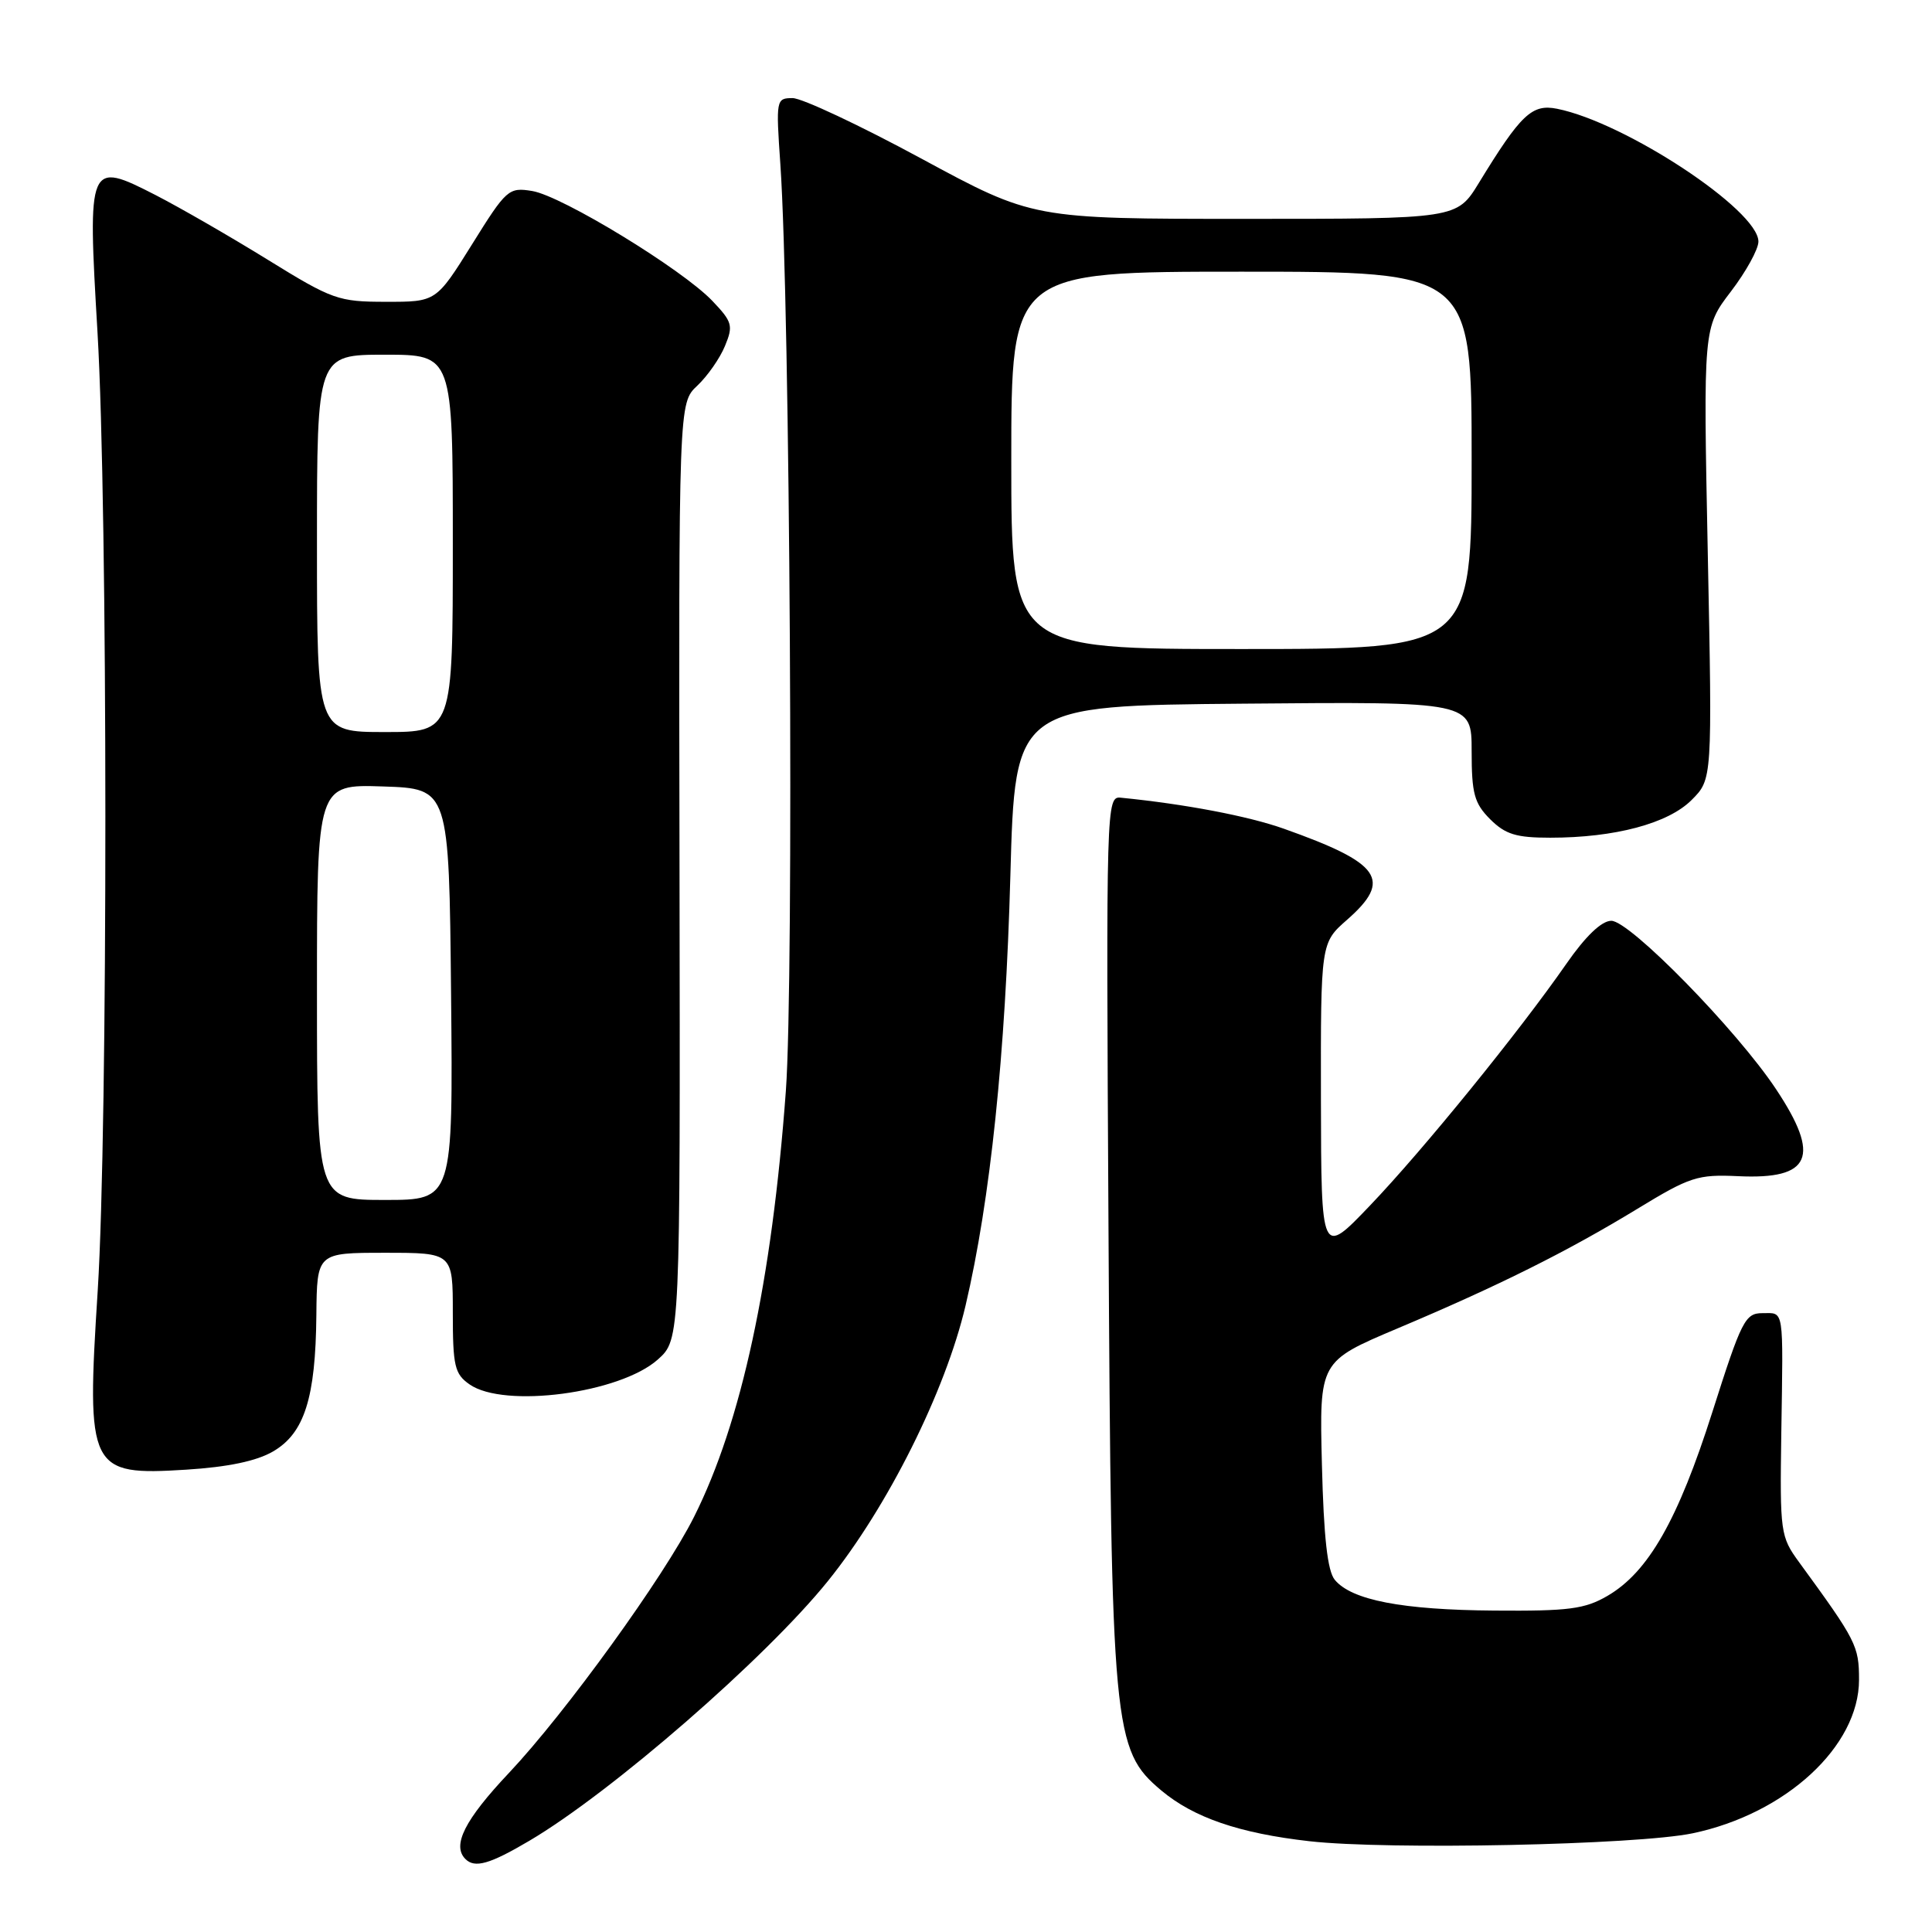 <?xml version="1.0" encoding="UTF-8" standalone="no"?>
<!DOCTYPE svg PUBLIC "-//W3C//DTD SVG 1.1//EN" "http://www.w3.org/Graphics/SVG/1.1/DTD/svg11.dtd" >
<svg xmlns="http://www.w3.org/2000/svg" xmlns:xlink="http://www.w3.org/1999/xlink" version="1.1" viewBox="0 0 256 256">
 <g >
 <path fill="currentColor"
d=" M 70.13 243.92 C 81.01 237.51 101.48 219.70 109.70 209.50 C 117.63 199.66 125.27 184.36 127.94 173.00 C 131.23 158.97 133.23 139.79 133.88 116.00 C 134.50 93.50 134.50 93.50 164.75 93.24 C 195.00 92.97 195.00 92.97 195.00 99.53 C 195.00 105.16 195.35 106.44 197.45 108.55 C 199.47 110.56 200.90 111.00 205.41 111.00 C 213.97 111.00 221.04 109.12 224.15 106.00 C 226.89 103.26 226.89 103.26 226.29 73.34 C 225.69 43.42 225.69 43.42 229.35 38.63 C 231.36 36.00 233.00 33.02 233.00 32.01 C 233.00 27.85 215.37 16.22 206.31 14.41 C 202.99 13.75 201.52 15.14 195.95 24.25 C 193.04 29.00 193.04 29.00 164.95 29.00 C 136.85 29.00 136.85 29.00 122.06 21.00 C 113.93 16.60 106.26 13.00 105.03 13.00 C 102.84 13.00 102.81 13.18 103.40 21.75 C 104.69 40.41 105.22 129.67 104.13 144.56 C 102.28 169.74 98.25 188.47 91.96 201.00 C 87.99 208.92 74.95 226.95 67.45 234.91 C 61.58 241.13 59.86 244.53 61.67 246.33 C 62.91 247.58 64.90 247.01 70.13 243.92 Z  M 224.29 242.92 C 236.64 240.33 246.33 231.39 246.33 222.58 C 246.33 218.09 245.98 217.40 238.39 207.00 C 235.92 203.62 235.84 203.05 236.03 190.00 C 236.29 173.01 236.44 174.00 233.53 174.00 C 231.24 174.00 230.76 174.96 226.90 187.09 C 222.34 201.42 218.41 208.31 213.00 211.46 C 210.00 213.21 207.86 213.49 198.00 213.41 C 185.80 213.32 179.10 212.03 176.87 209.34 C 175.90 208.18 175.40 203.69 175.16 194.05 C 174.82 180.40 174.82 180.40 185.16 176.03 C 198.58 170.37 207.66 165.84 216.97 160.17 C 223.93 155.93 224.94 155.60 230.32 155.85 C 239.98 156.31 241.30 153.30 235.34 144.33 C 230.15 136.50 215.94 121.98 213.50 122.01 C 212.21 122.02 210.10 124.04 207.55 127.71 C 201.29 136.72 188.57 152.38 181.53 159.74 C 175.07 166.50 175.07 166.50 175.03 145.72 C 175.00 124.94 175.00 124.94 178.50 121.87 C 184.53 116.57 183.00 114.38 170.09 109.80 C 165.37 108.13 157.01 106.54 148.53 105.70 C 146.59 105.50 146.56 106.29 146.88 162.50 C 147.25 229.39 147.48 231.86 153.87 237.24 C 158.16 240.84 164.21 242.92 173.50 243.97 C 183.95 245.15 216.89 244.47 224.29 242.92 Z  M 36.19 192.32 C 40.34 189.90 41.82 185.23 41.92 174.25 C 42.00 166.00 42.00 166.00 51.00 166.00 C 60.00 166.00 60.00 166.00 60.00 173.94 C 60.00 181.02 60.24 182.06 62.22 183.44 C 66.81 186.65 82.15 184.62 87.17 180.14 C 90.14 177.48 90.14 177.48 90.04 115.45 C 89.93 53.41 89.93 53.41 92.39 51.11 C 93.74 49.84 95.39 47.48 96.06 45.85 C 97.18 43.15 97.04 42.65 94.39 39.87 C 90.39 35.67 74.45 25.95 70.52 25.31 C 67.40 24.80 67.10 25.06 62.54 32.39 C 57.79 40.00 57.79 40.00 51.15 39.99 C 44.83 39.99 44.05 39.71 35.50 34.43 C 30.55 31.37 23.85 27.51 20.62 25.85 C 11.69 21.28 11.59 21.51 12.92 44.04 C 14.30 67.41 14.31 149.41 12.95 170.98 C 11.43 194.83 11.79 195.54 24.66 194.74 C 30.22 194.39 34.00 193.60 36.19 192.32 Z  M 134.00 61.00 C 134.00 36.00 134.00 36.00 164.50 36.00 C 195.00 36.00 195.00 36.00 195.00 61.00 C 195.00 86.00 195.00 86.00 164.50 86.00 C 134.00 86.00 134.00 86.00 134.00 61.00 Z  M 42.00 131.46 C 42.00 103.92 42.00 103.92 50.75 104.21 C 59.50 104.50 59.50 104.50 59.77 131.75 C 60.03 159.00 60.03 159.00 51.02 159.00 C 42.00 159.00 42.00 159.00 42.00 131.46 Z  M 42.00 72.00 C 42.00 47.00 42.00 47.00 51.00 47.00 C 60.00 47.00 60.00 47.00 60.00 72.00 C 60.00 97.00 60.00 97.00 51.00 97.00 C 42.00 97.00 42.00 97.00 42.00 72.00 Z "/>
</g>
</svg>